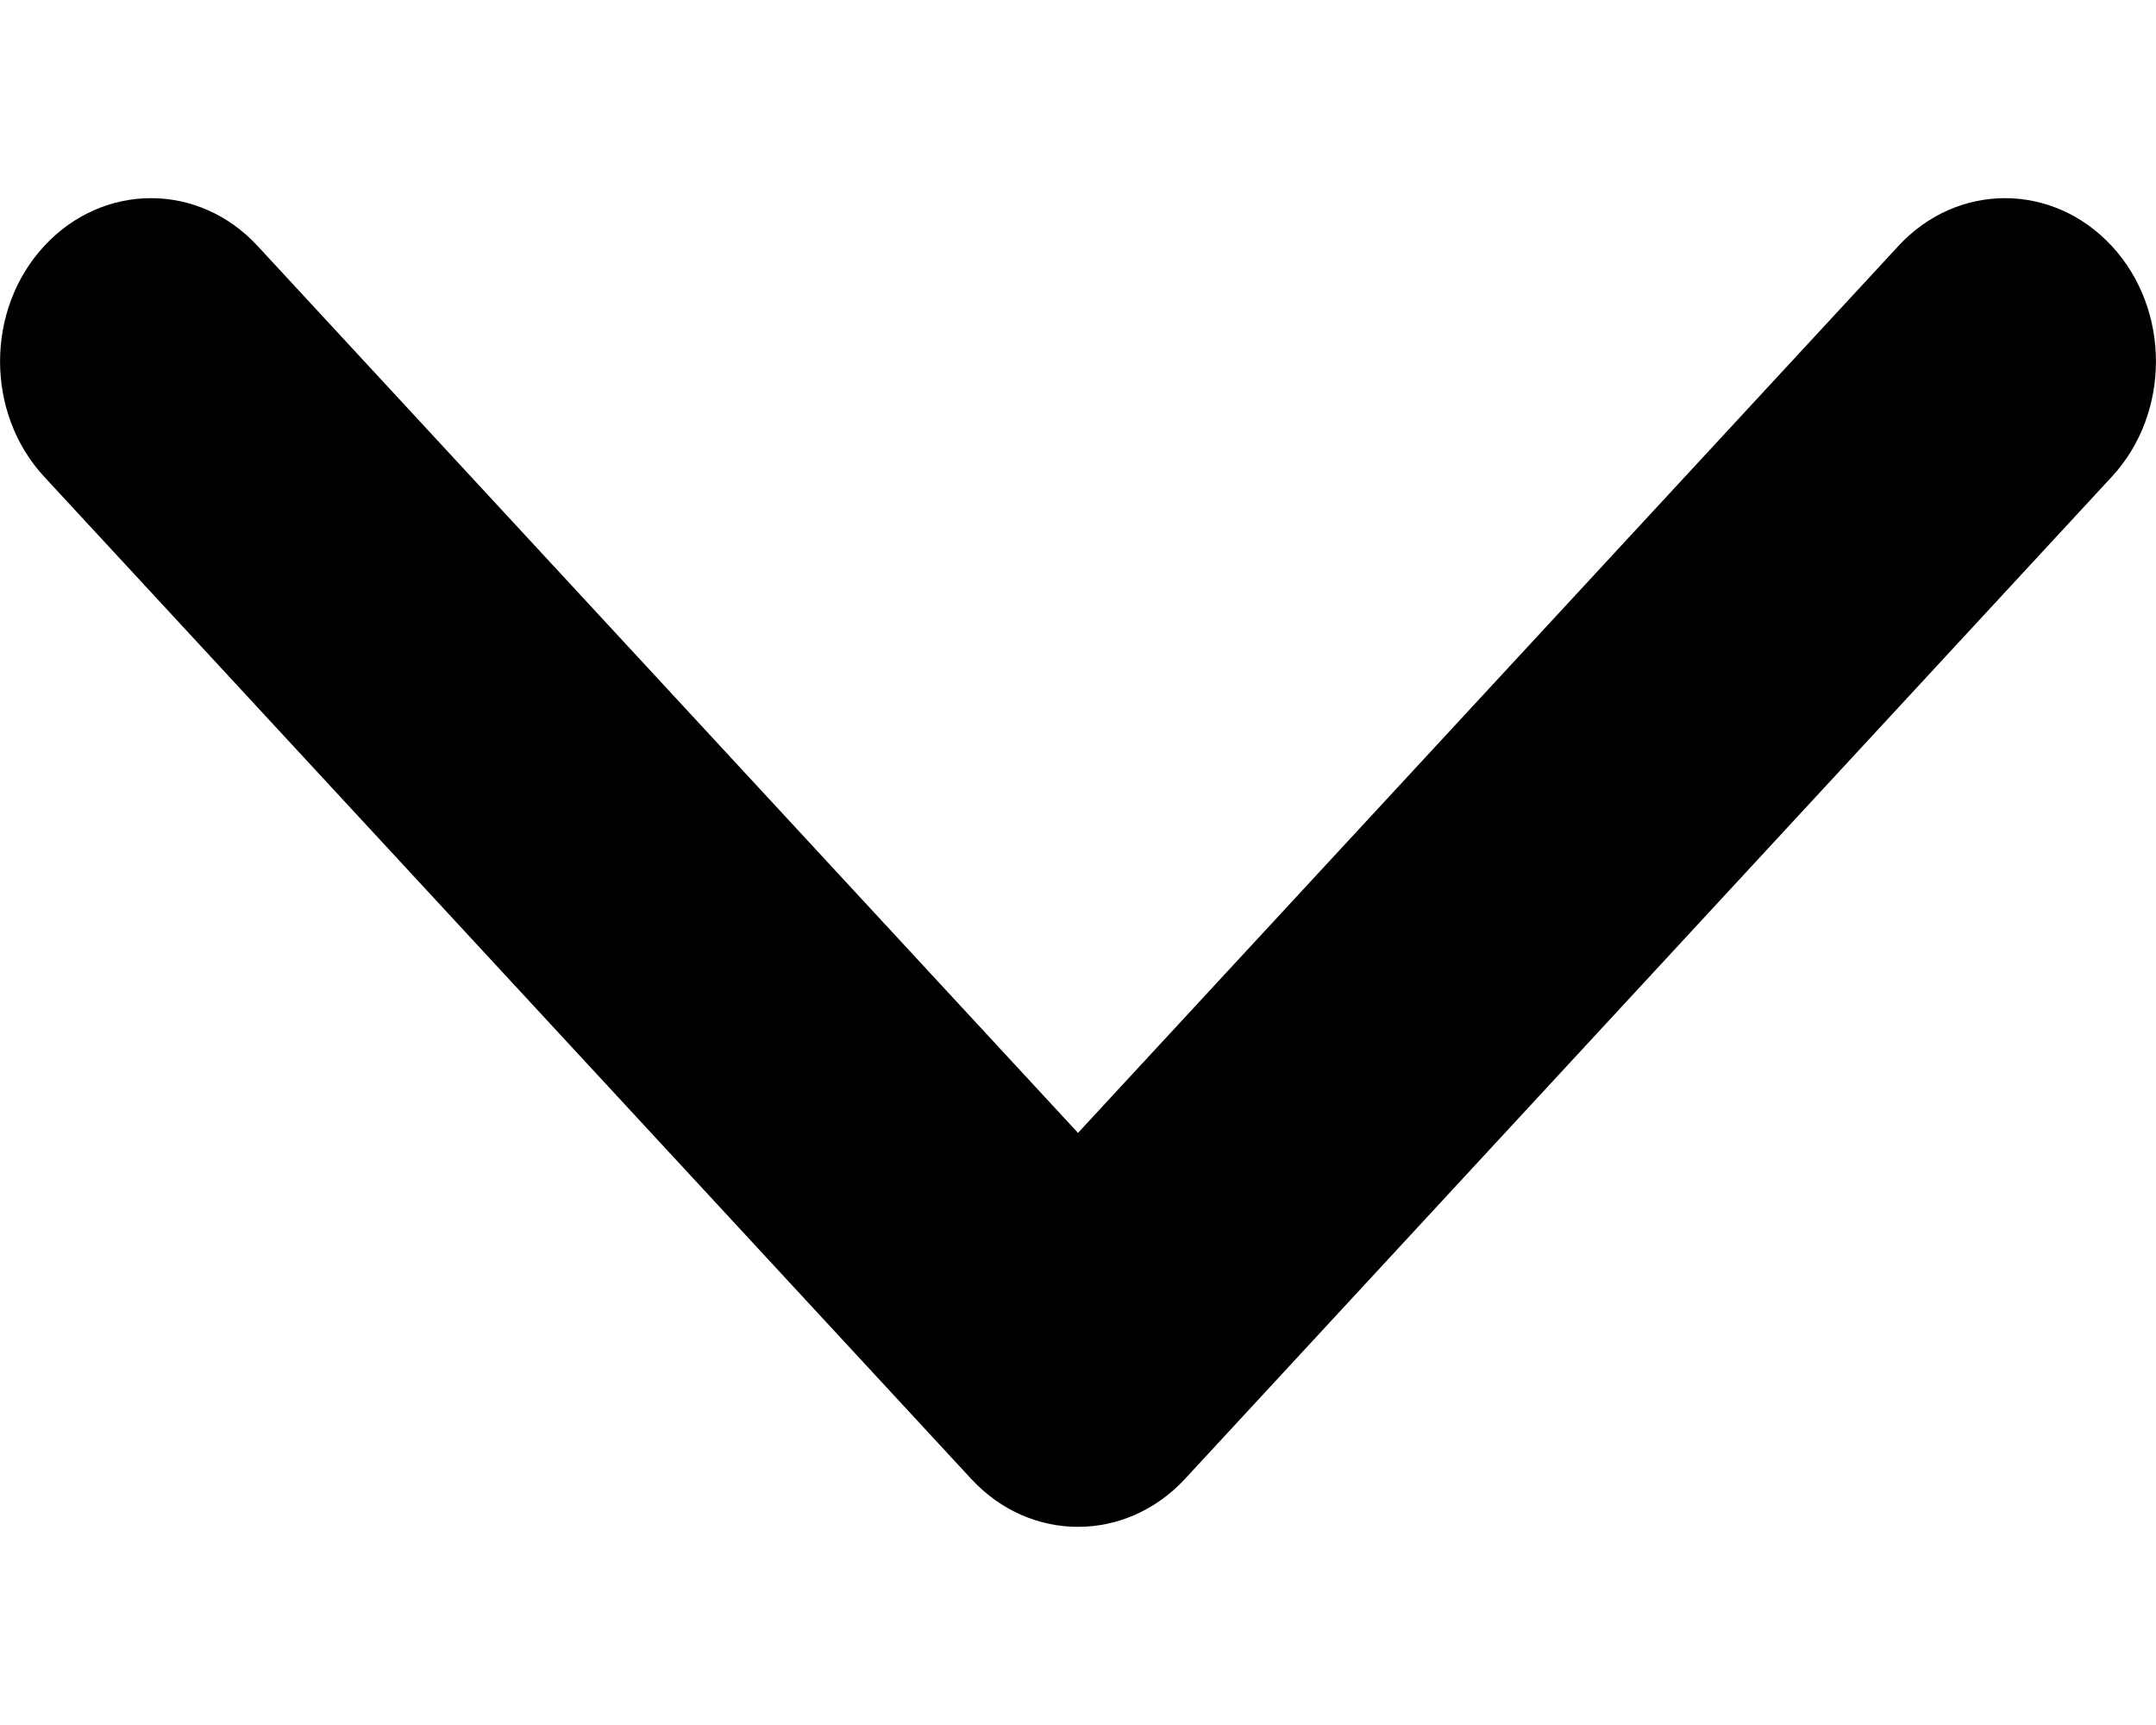 <svg width="10" height="8" viewBox="0 0 10 8" fill="none" xmlns="http://www.w3.org/2000/svg">
<path d="M5 7.081C4.821 7.081 4.642 7.007 4.505 6.859L0.205 2.211C-0.068 1.916 -0.068 1.436 0.205 1.141C0.479 0.845 0.922 0.845 1.195 1.141L5 5.254L8.805 1.141C9.078 0.845 9.521 0.845 9.795 1.141C10.068 1.436 10.068 1.916 9.795 2.211L5.495 6.86C5.358 7.007 5.179 7.081 5 7.081Z" fill="black"/>
</svg>
